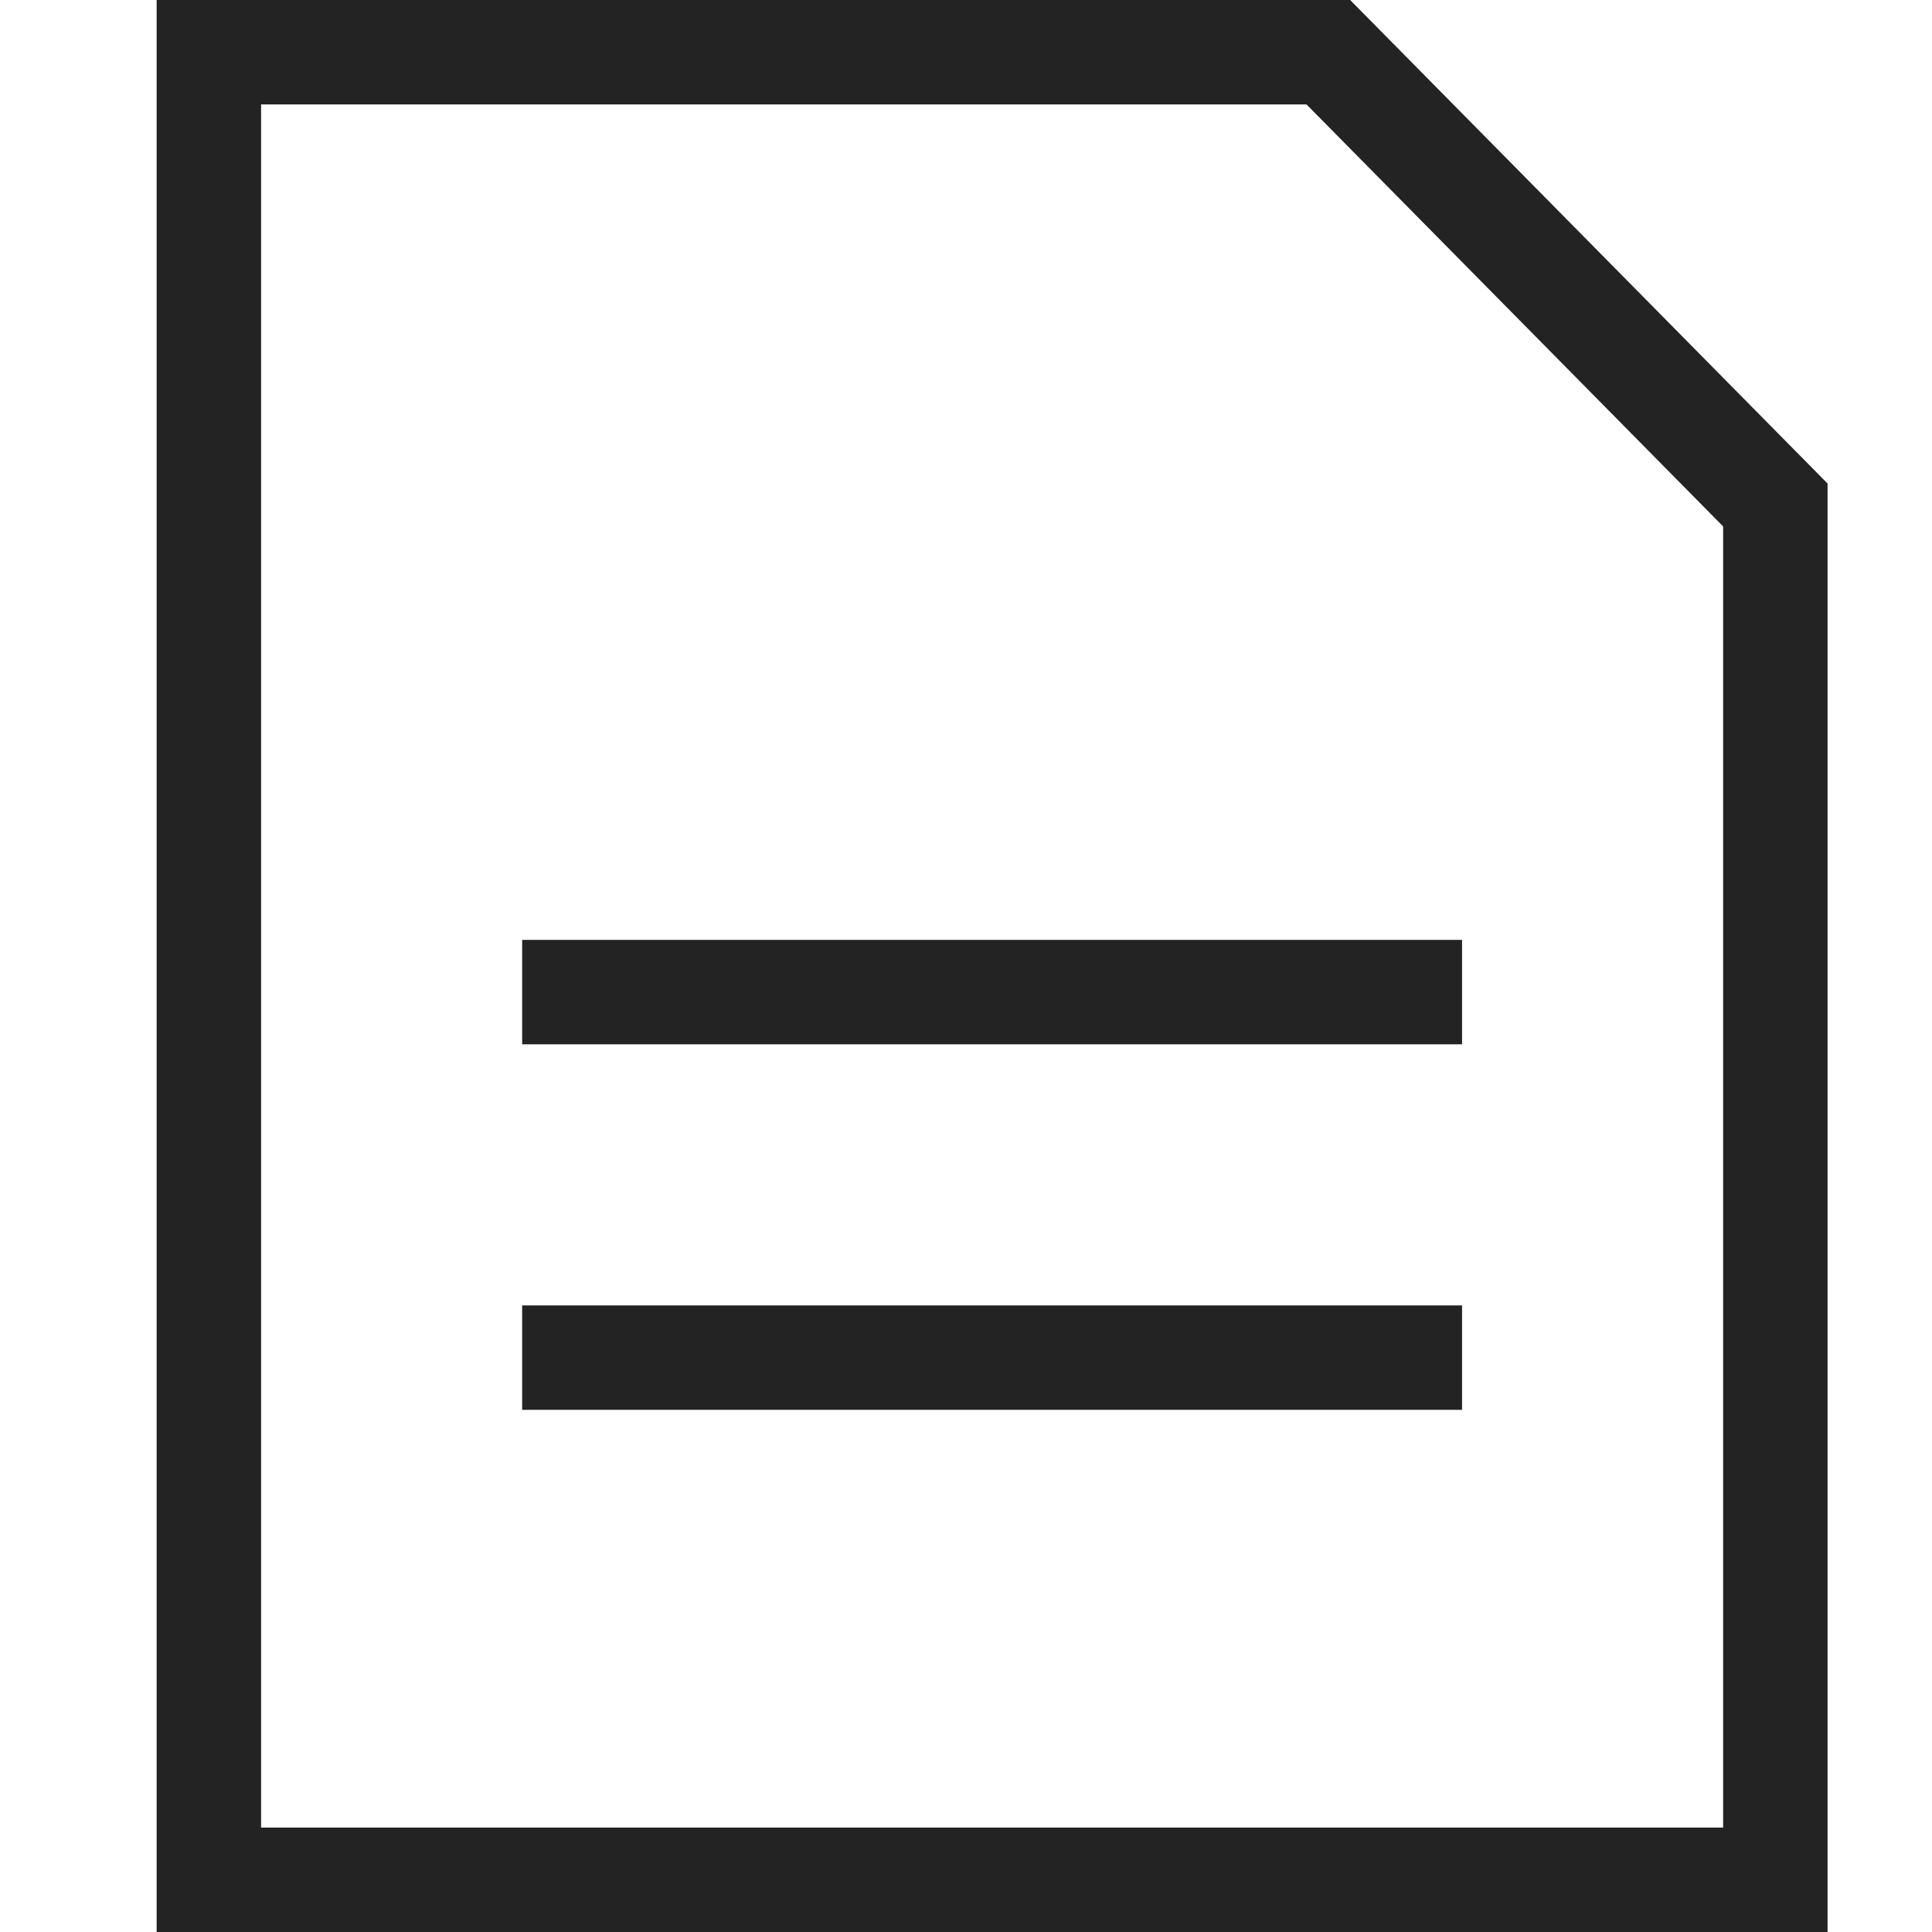 <svg width="37px" height="37px" viewBox="0 0 37 37" xmlns="http://www.w3.org/2000/svg">
    <title>
        file-text-m-l
    </title>
    <path d="M33 35V10.082L25.021 2H5v33h28zM3 37V0h22.857L35 9.26V37H3zm7-17h18v-2H10v2zm0 7h18v-2H10v2z" fill="#232323"/>
</svg>
